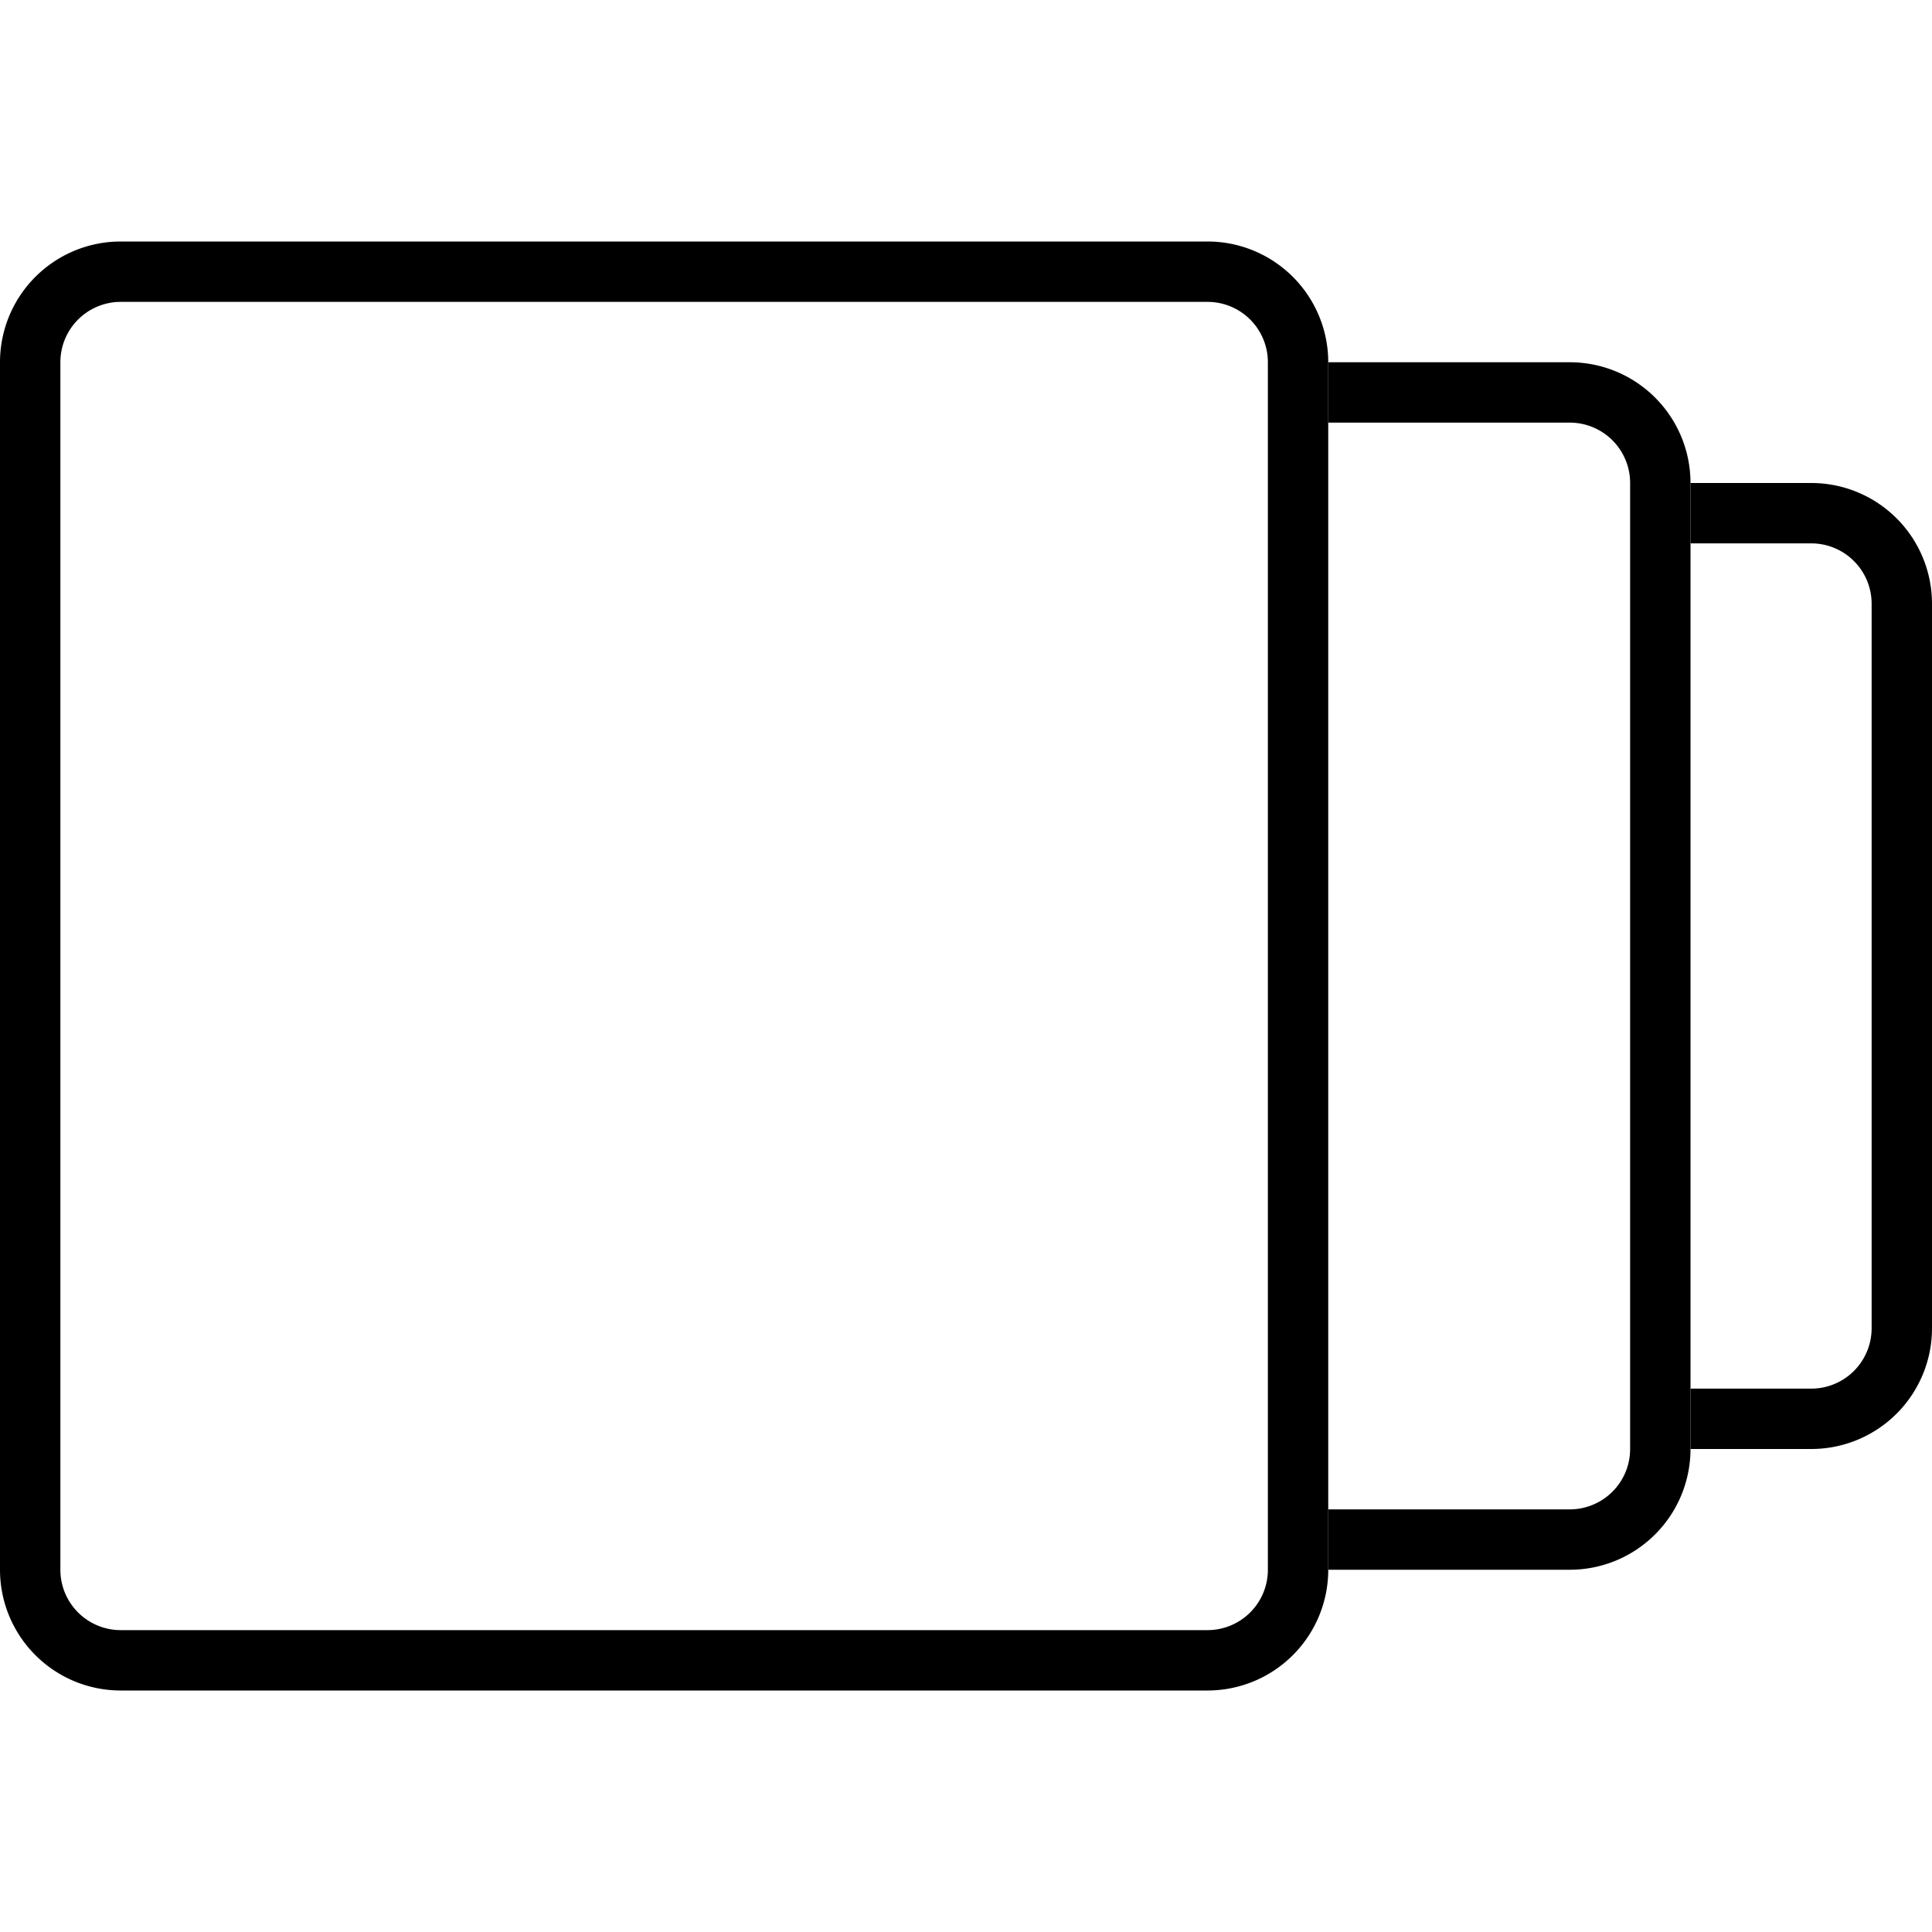 <svg viewBox="0 0 16 16" xmlns="http://www.w3.org/2000/svg">
    <path d="M14 11.5h1a.5.5 0 0 0 .5-.5V5a.5.5 0 0 0-.5-.5h-1v7zM14 4h1a1 1 0 0 1 1 1v6a1 1 0 0 1-1 1h-1V4z" />
    <path d="M11 12.5h2a.5.5 0 0 0 .5-.5V4a.5.5 0 0 0-.5-.5h-2v9zM11 3h2a1 1 0 0 1 1 1v8a1 1 0 0 1-1 1h-2V3z" />
    <path d="M1 2.5a.5.5 0 0 0-.5.5v10a.5.5 0 0 0 .5.5h9a.5.5 0 0 0 .5-.5V3a.5.5 0 0 0-.5-.5H1zM1 2h9a1 1 0 0 1 1 1v10a1 1 0 0 1-1 1H1a1 1 0 0 1-1-1V3a1 1 0 0 1 1-1z" /></svg>